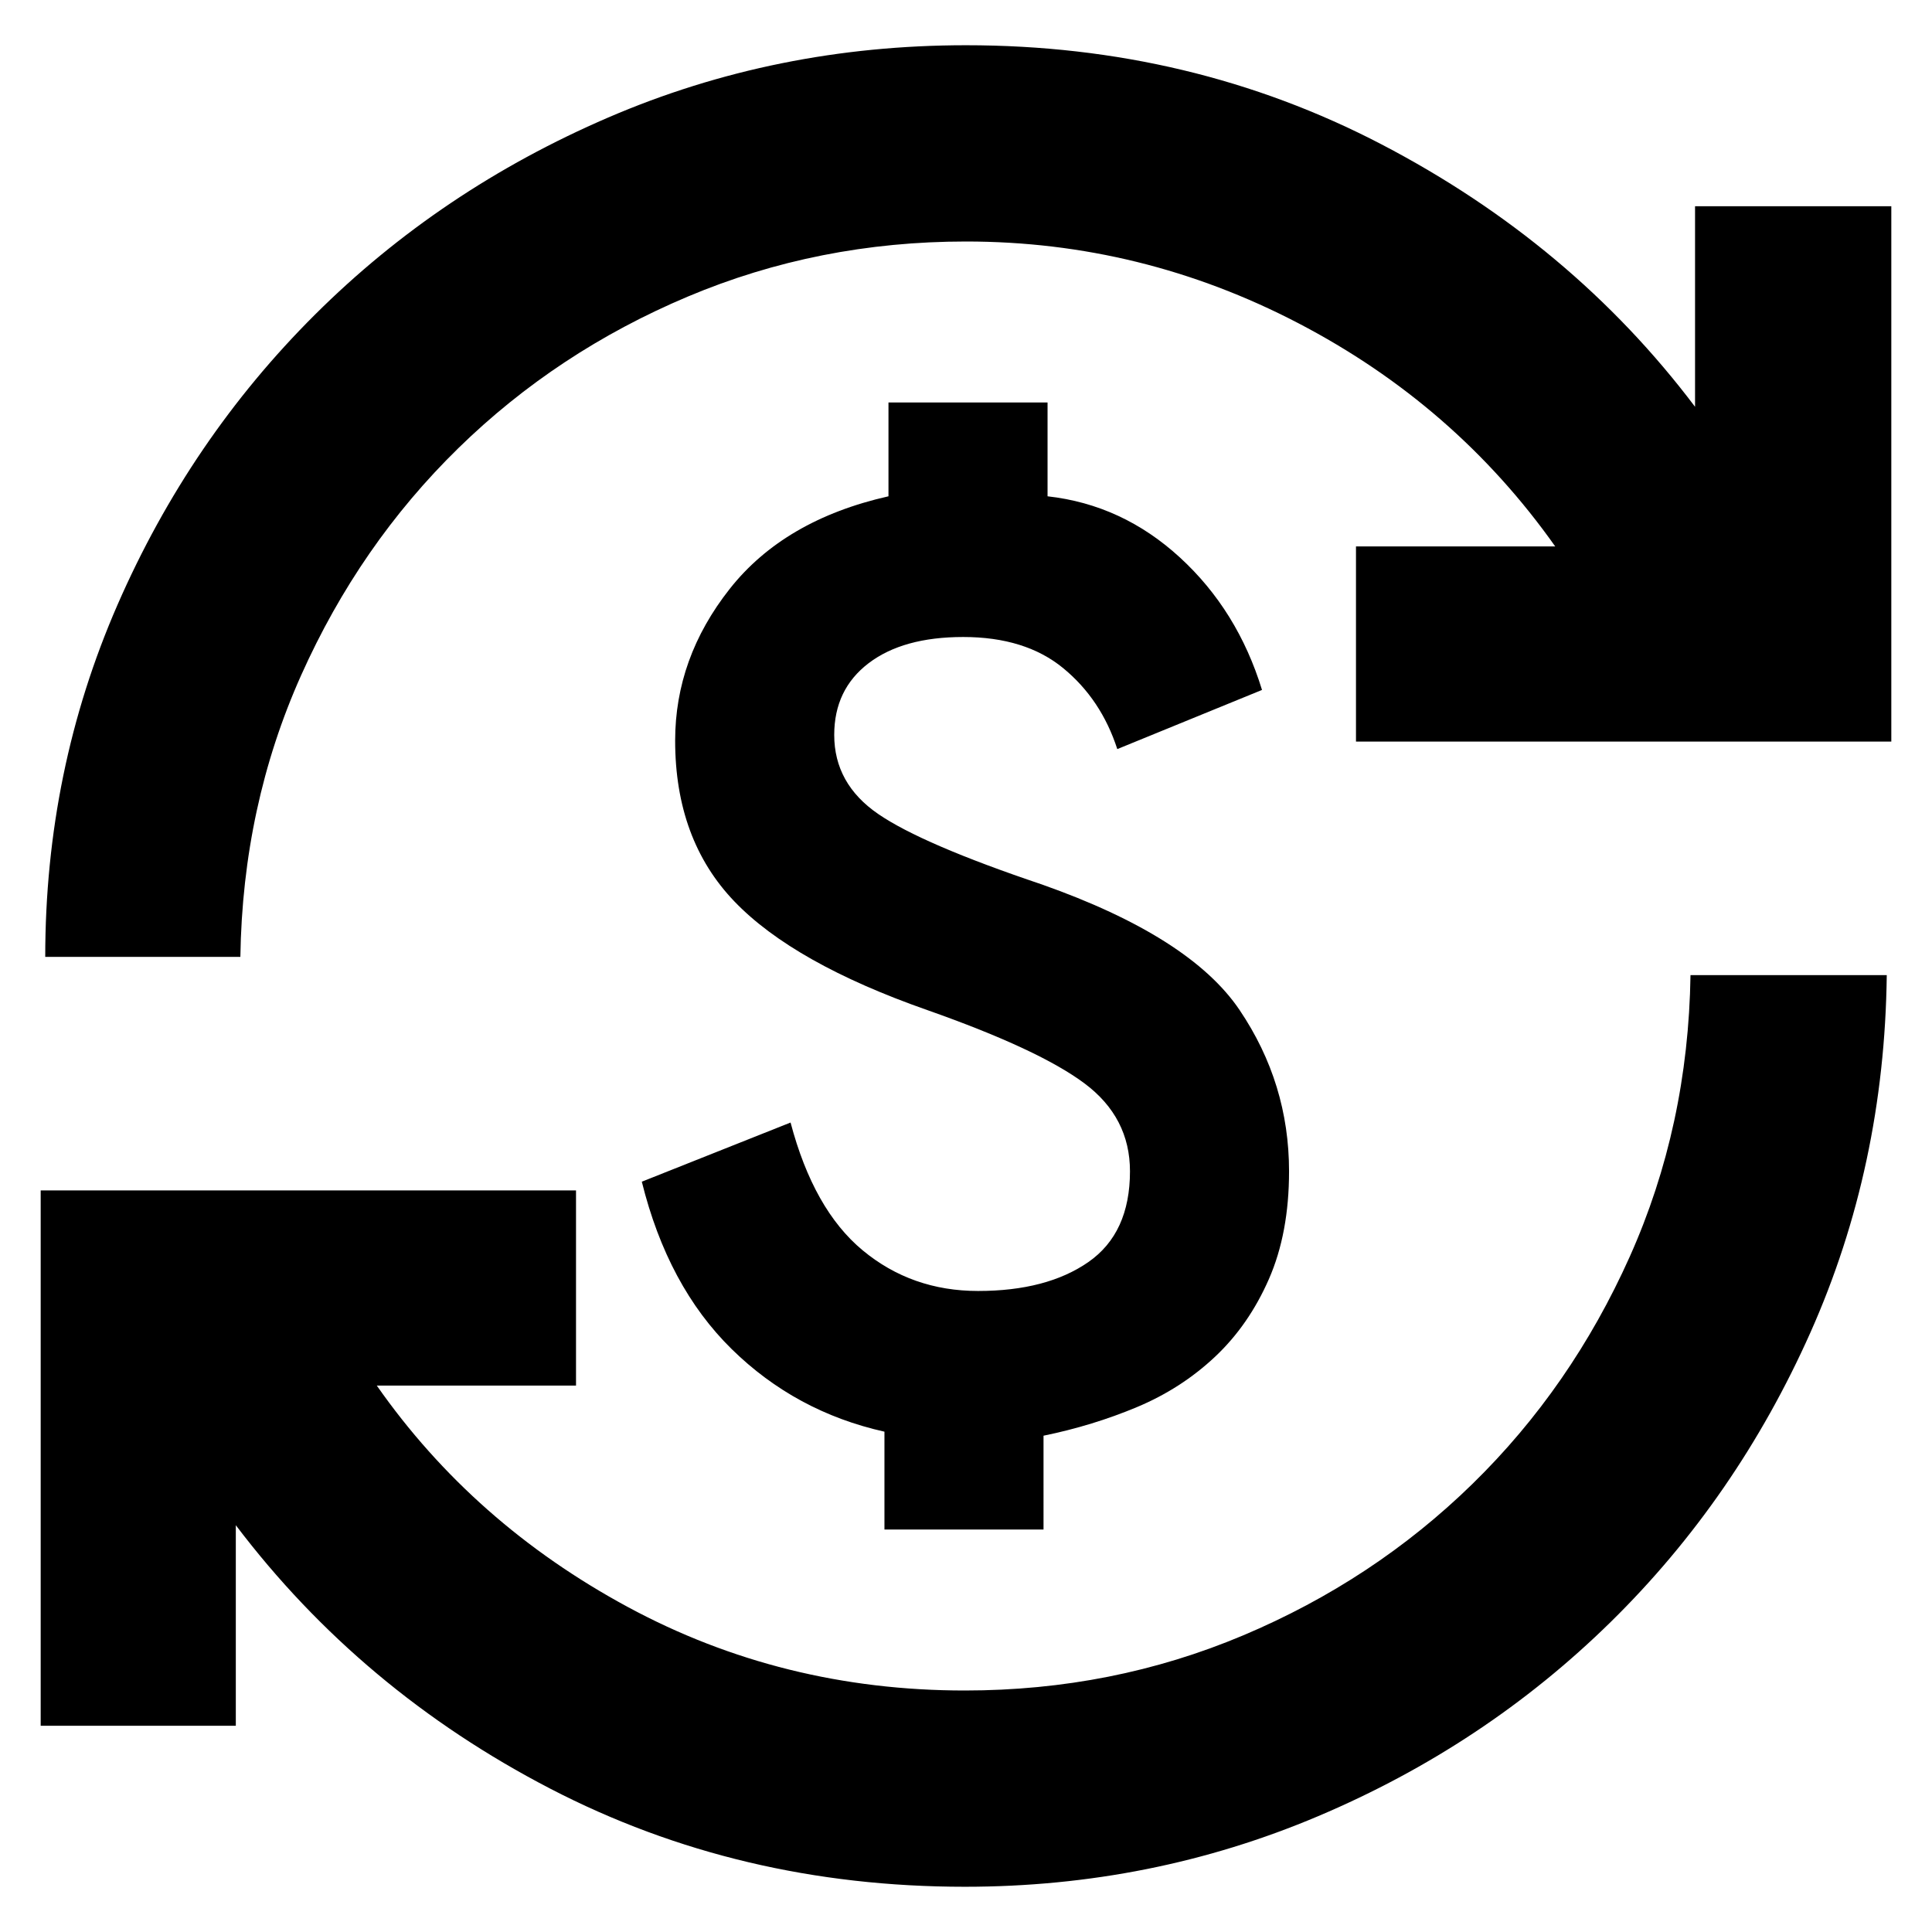 <svg xmlns="http://www.w3.org/2000/svg" height="24" viewBox="0 -960 960 960" width="24"><path d="M479.435-22.477q-112 0-206-48.74-94-48.738-156.261-130.912v99.652H20.216v-266.002h266.002v96.958h-99q48 68.608 124.804 110.065Q388.826-120 479.435-120q73.304 0 138.239-27.37 64.935-27.369 114-75.304t78.13-112.869Q838.87-400.478 840-475.478h97.523q-1.131 94.957-37.892 177.5-36.761 82.544-99.304 143.957-62.544 61.413-145.37 96.478-82.827 35.066-175.522 35.066ZM439.478-200v-48.609q-44.174-9.869-75.935-41.065-31.761-31.196-44.63-83.152l73.913-29.392q11.435 43.261 35.804 63.479Q453-318.522 486-318.522q34.13 0 54.804-14.369 20.674-14.37 20.674-45.109 0-26.739-22.522-43.609-22.521-16.869-78.173-36.478-66.348-23.261-95.827-53.956-29.478-30.696-29.478-79.957 0-41 27.087-75.348t78.913-46.043V-760h79.044v46.609q37.13 4.13 65.783 30.413 28.652 26.282 40.782 65.804l-71.913 29.392q-8-24.696-26.848-40.196-18.848-15.5-49.717-15.5-29.913 0-47 13.022-17.087 13.021-17.087 35.63 0 24.304 21.869 39.304 21.87 15 81.305 35 73.695 26 98.261 62.413 24.565 36.413 24.565 80.109 0 30.696-10 53.544-10 22.847-26.783 38.63-16.782 15.783-38.782 25-22 9.217-46.435 14.217V-200h-79.044Zm-417-284.522q0-92.696 35.913-174.957t98.174-144.239q62.261-61.978 145.652-97.891Q385.609-937.523 480-937.523q112 0 206.565 49.305 94.565 49.304 155.696 130.347v-99.652h97.523v266.002H673.782v-96.958h99q-49.695-70.304-127.63-110.912Q567.217-840 480-840q-73.304 0-138.239 27.37-64.935 27.369-114 75.304T149.63-624.457q-29.065 64.935-30.195 139.935H22.477Z"/></svg>